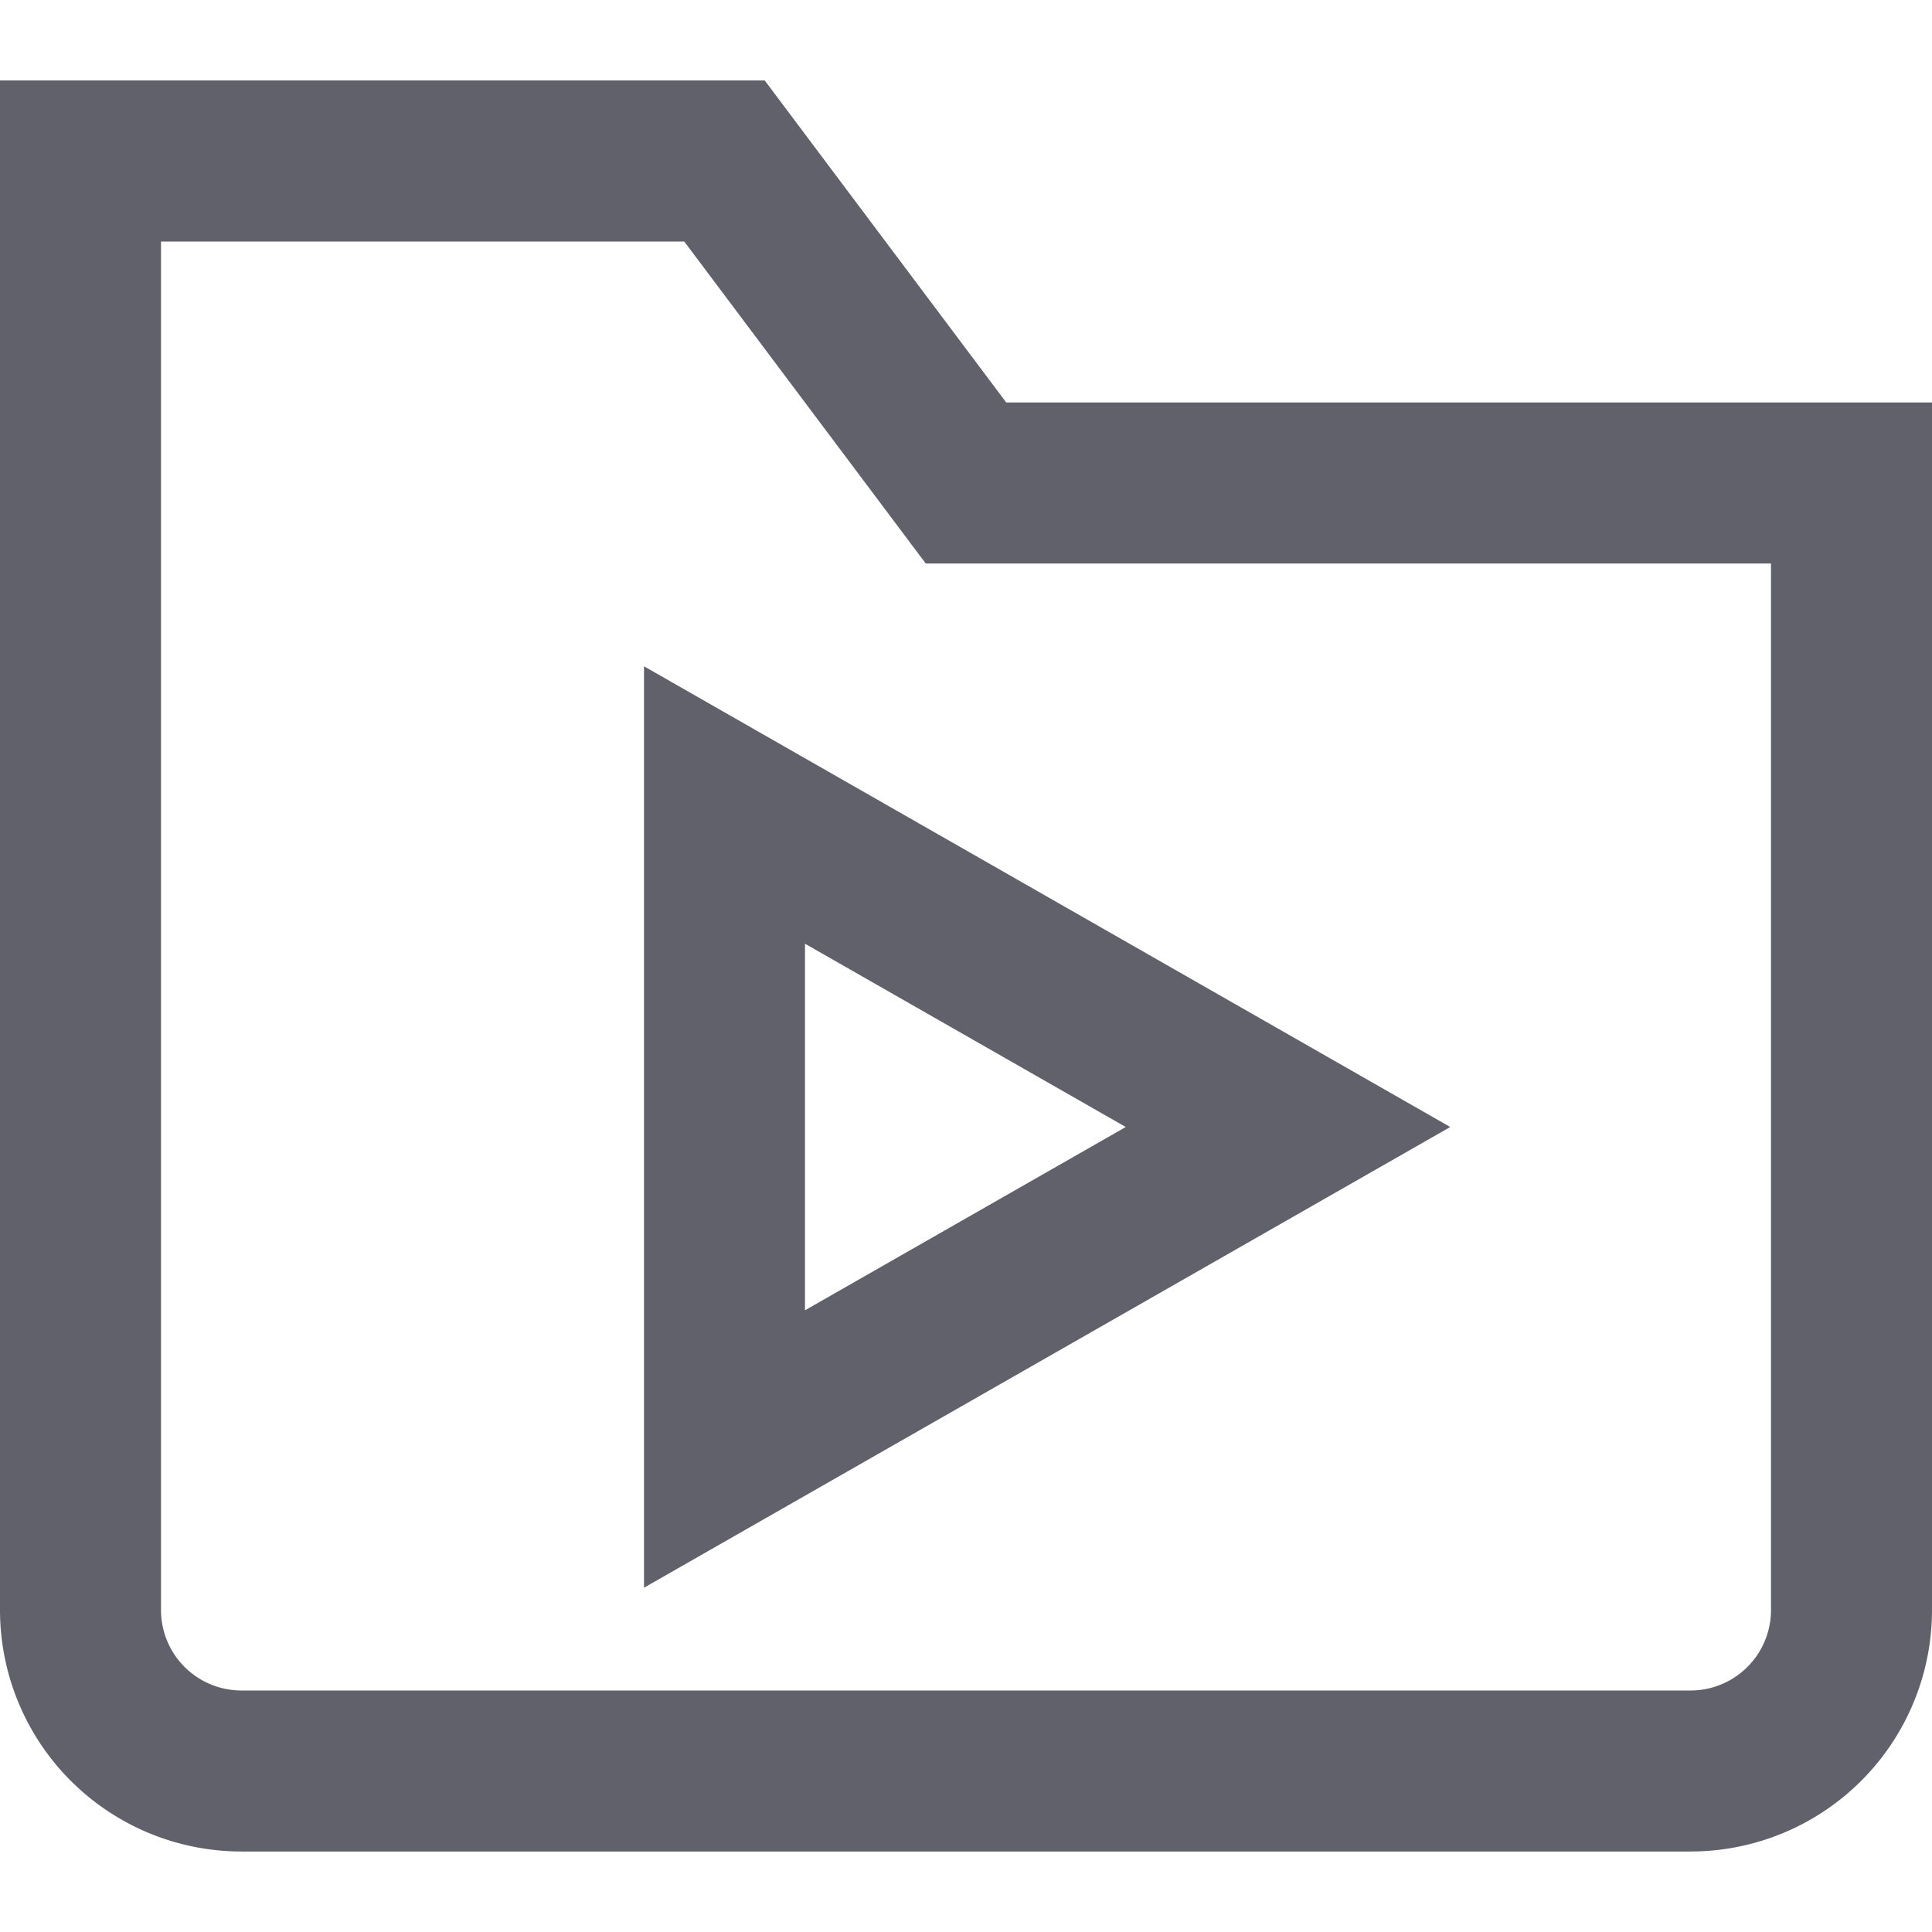 <svg xmlns="http://www.w3.org/2000/svg" height="24" width="24" viewBox="0 0 24 24"><polygon data-color="color-2" points="9 10 16 14 9 18 9 10" fill="none" stroke="#61616b" stroke-width="2"></polygon><path d="M21,22H3a2,2,0,0,1-2-2V2H9l3,4H23V20A2,2,0,0,1,21,22Z" fill="none" stroke="#61616b" stroke-width="2"></path></svg>